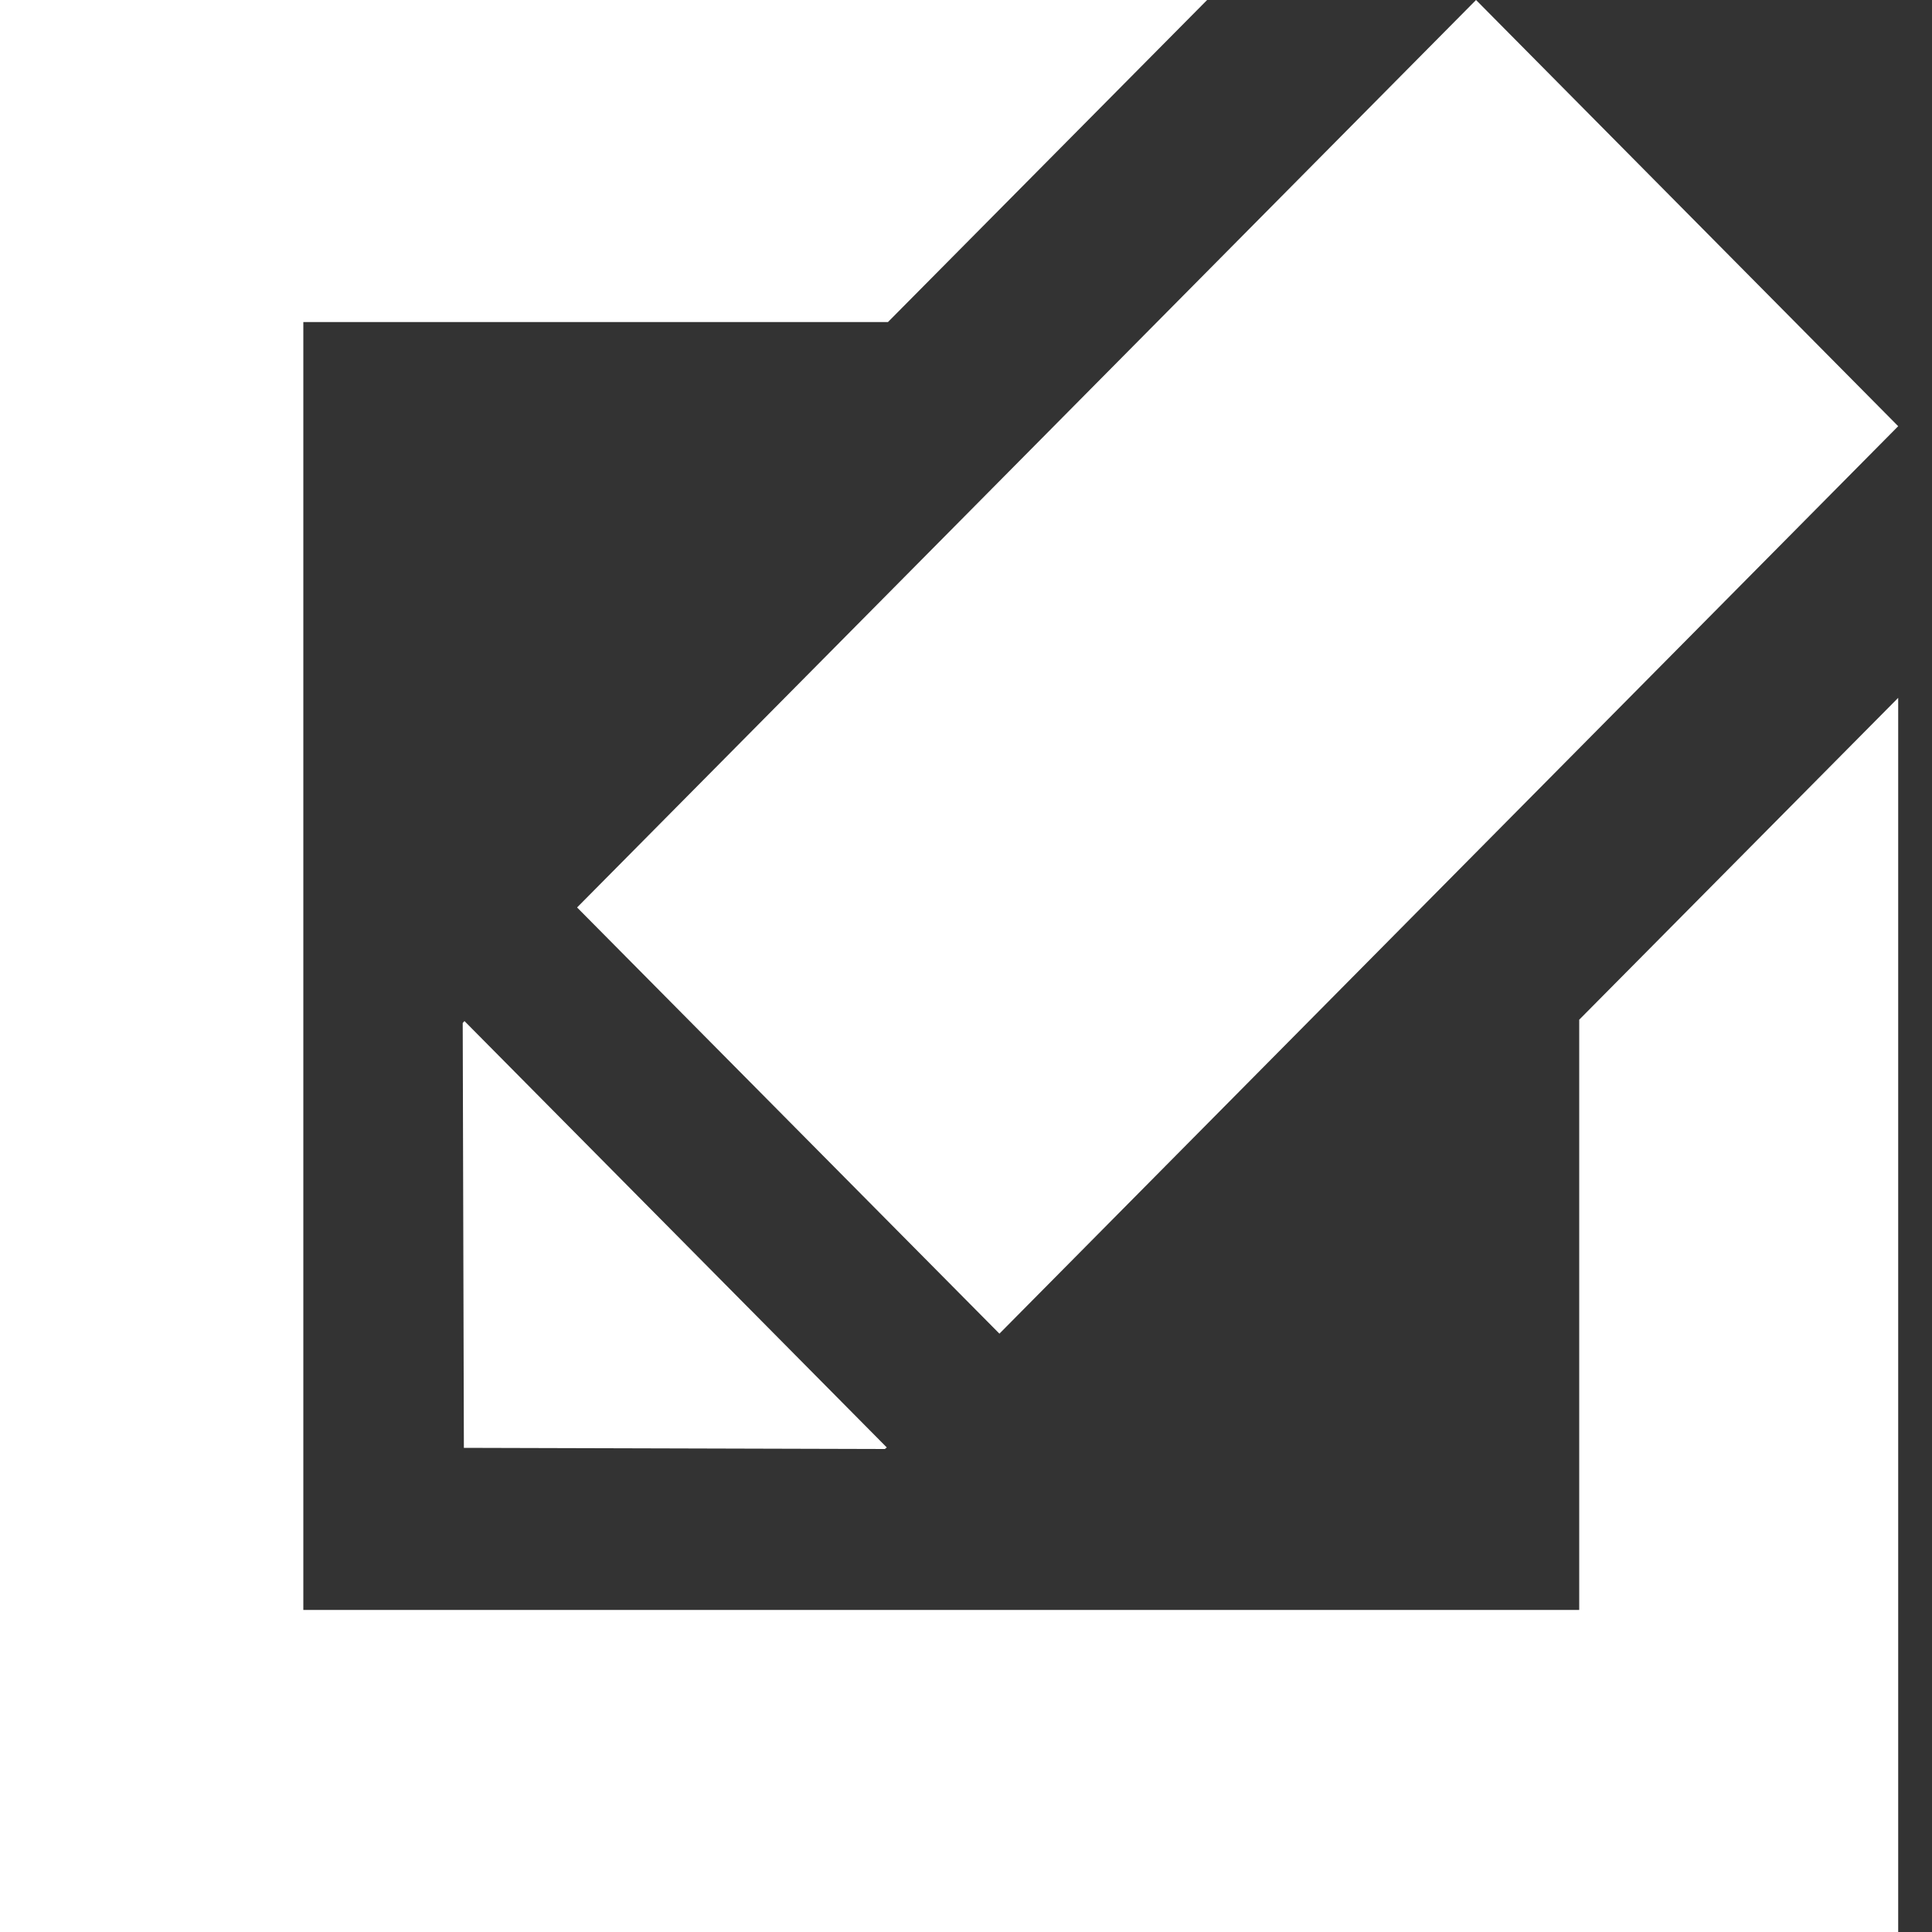 <?xml version="1.0" encoding="utf-8"?>
<!-- Generator: Adobe Illustrator 17.0.0, SVG Export Plug-In . SVG Version: 6.00 Build 0)  -->
<!DOCTYPE svg PUBLIC "-//W3C//DTD SVG 1.1//EN" "http://www.w3.org/Graphics/SVG/1.1/DTD/svg11.dtd">
<svg version="1.1" id="Calque_1" xmlns="http://www.w3.org/2000/svg" xmlns:xlink="http://www.w3.org/1999/xlink" x="0px" y="0px"
	 width="10px" height="10px" viewBox="0 0 10 10" enable-background="new 0 0 10 10" xml:space="preserve">
<rect x="0" y="0" width="10" height="10" fill="#333333" stroke="none"/>
<g id="Layer_4">
	<polygon fill="#FFFFFF" points="8.174,8.333 1.57,8.333 1.57,1.667 4.596,1.667 6.248,0 -0.081,0 -0.081,10 9.825,10 9.825,3.612 
		8.174,5.278 	"/>
	<polygon fill="#FFFFFF" points="9.825,2.206 5.173,6.903 2.987,4.697 7.64,0 	"/>
	<polygon fill="#FFFFFF" points="2.395,5.295 2.401,7.494 4.58,7.5 4.59,7.492 2.404,5.285 	"/>
</g>
</svg>
